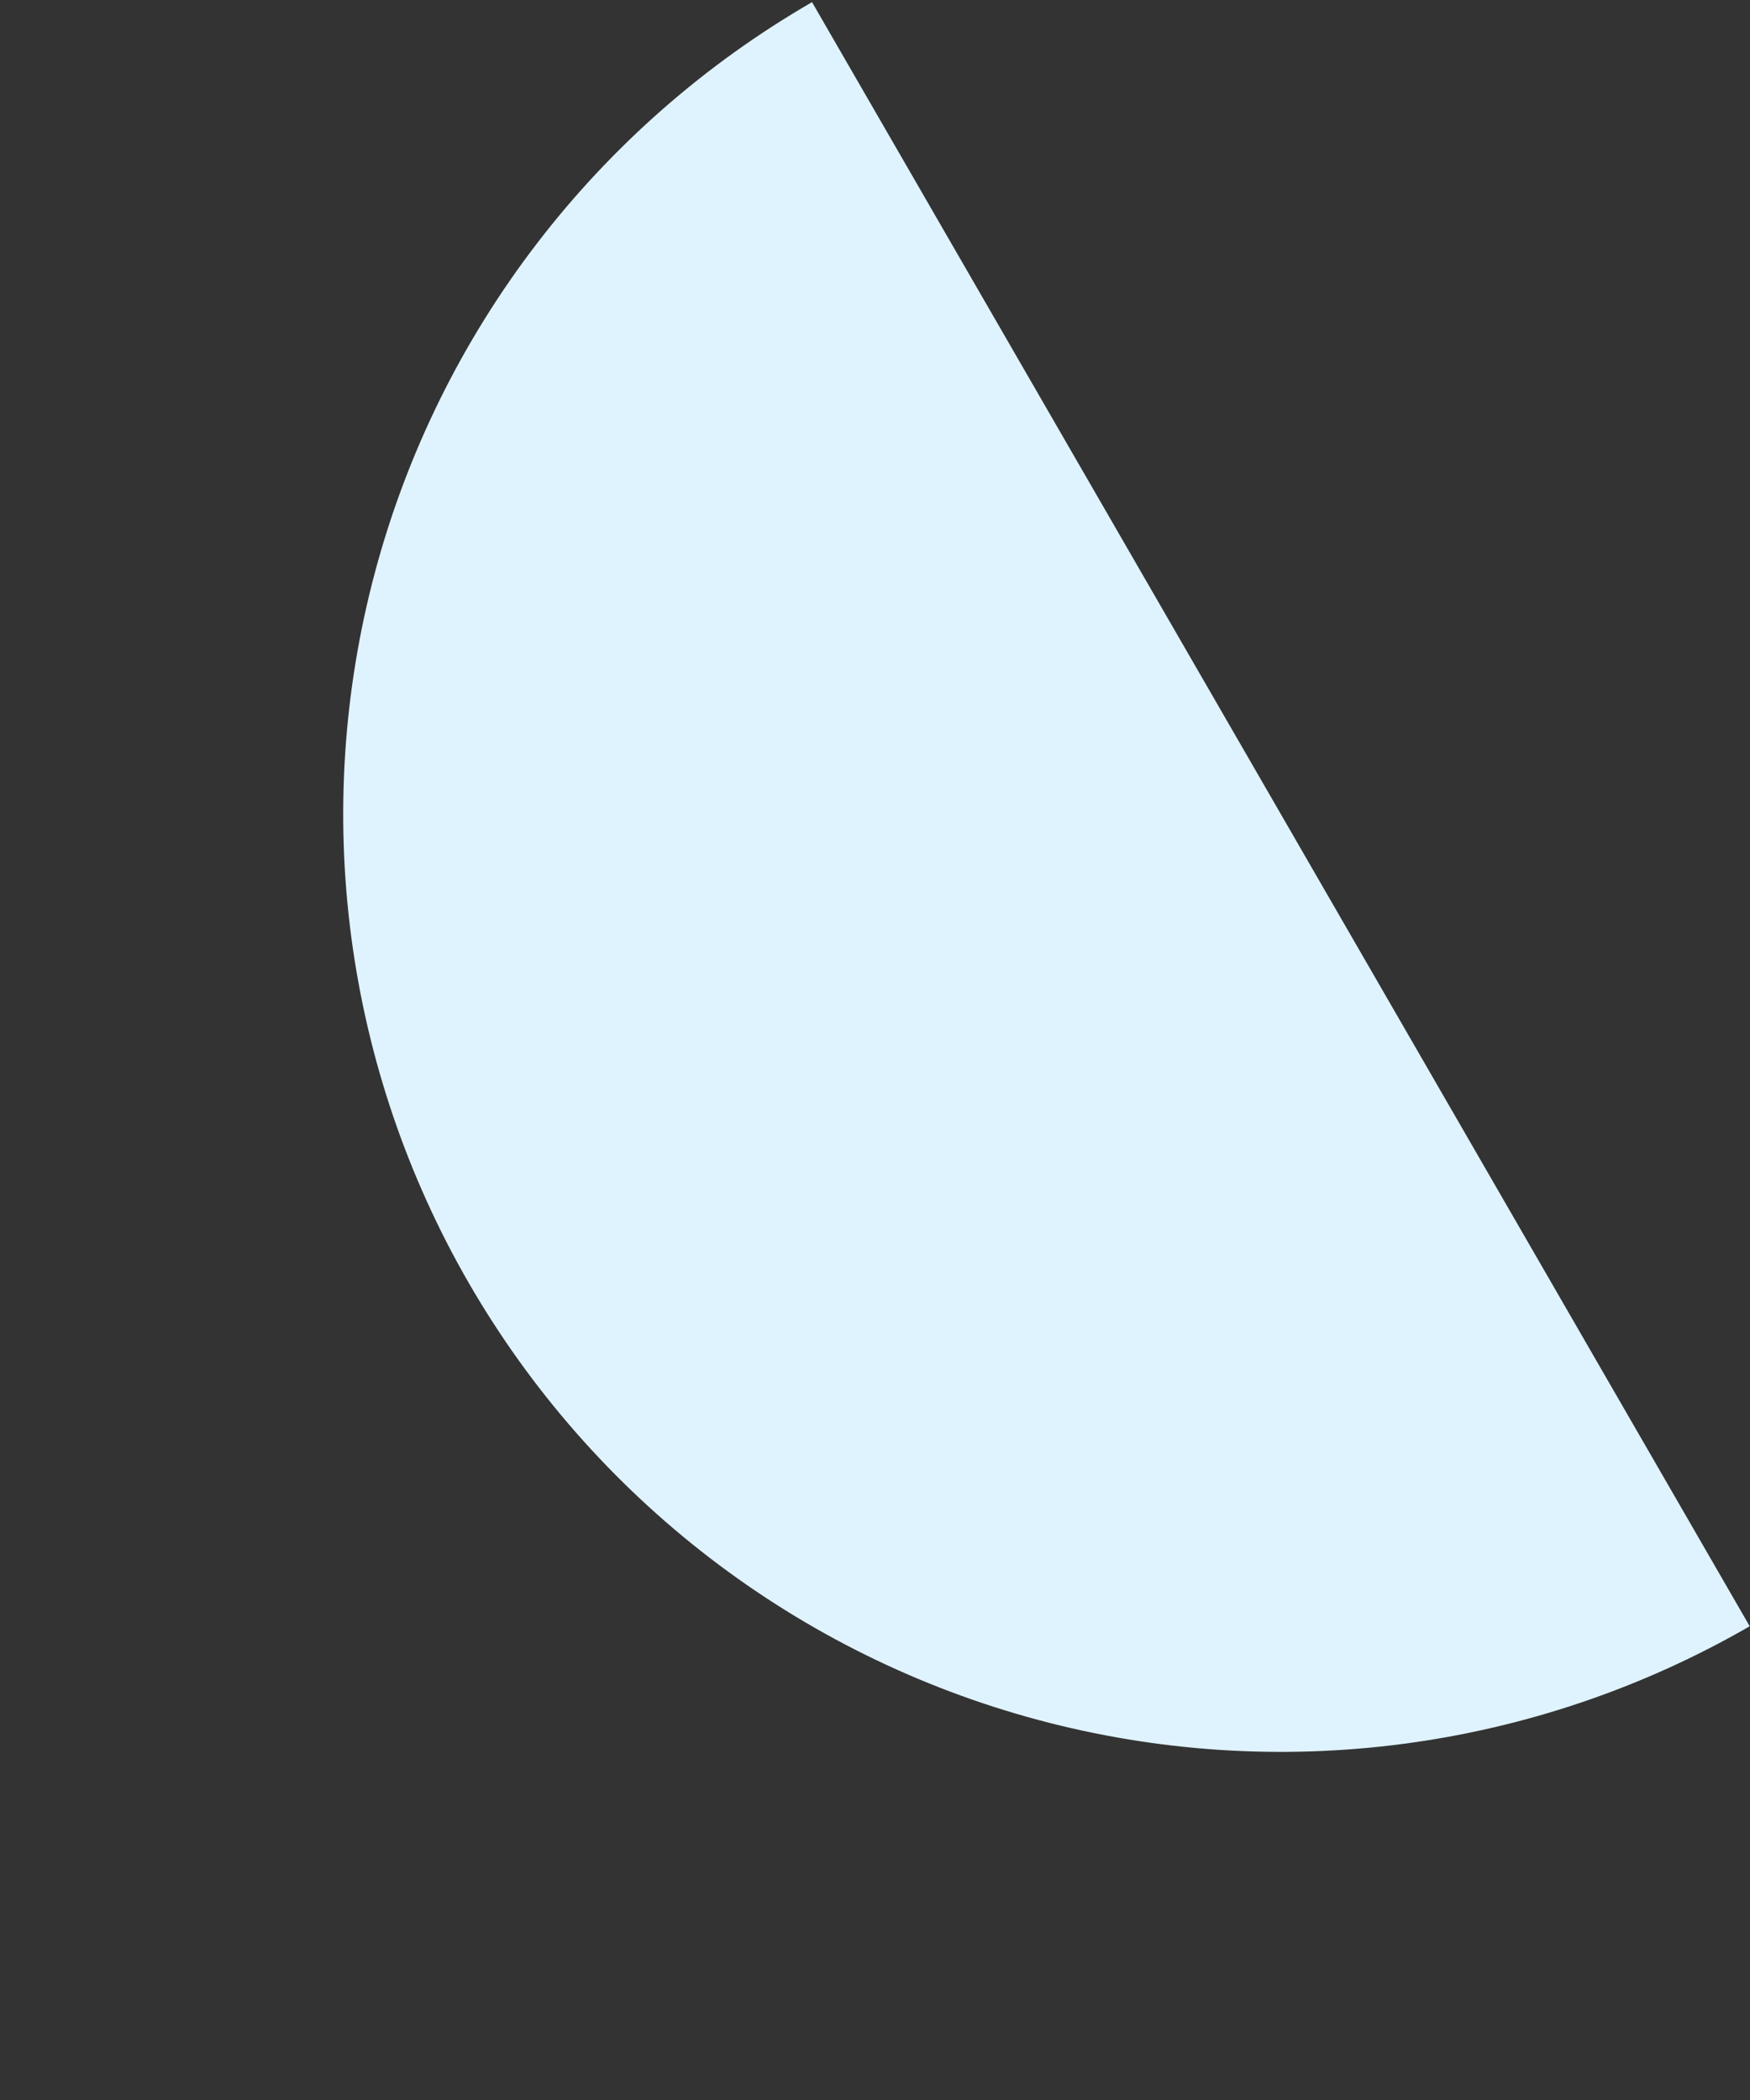<svg width="90" height="108" viewBox="0 0 90 108" fill="none" xmlns="http://www.w3.org/2000/svg">
<rect x="0" y="0" width="90" height="108" fill="#333333" stroke="none"/>
<path d="M41.762 0.111C36.278 3.278 31.471 7.493 27.616 12.518C23.761 17.542 20.933 23.276 19.294 29.393C17.655 35.51 17.237 41.89 18.063 48.168C18.89 54.447 20.945 60.501 24.111 65.985C27.278 71.469 31.493 76.276 36.517 80.132C41.541 83.987 47.276 86.814 53.393 88.454C59.51 90.093 65.889 90.511 72.168 89.684C78.447 88.858 84.501 86.802 89.985 83.636L65.874 41.874L41.762 0.111Z" fill="#DFF3FF"/>
</svg>
